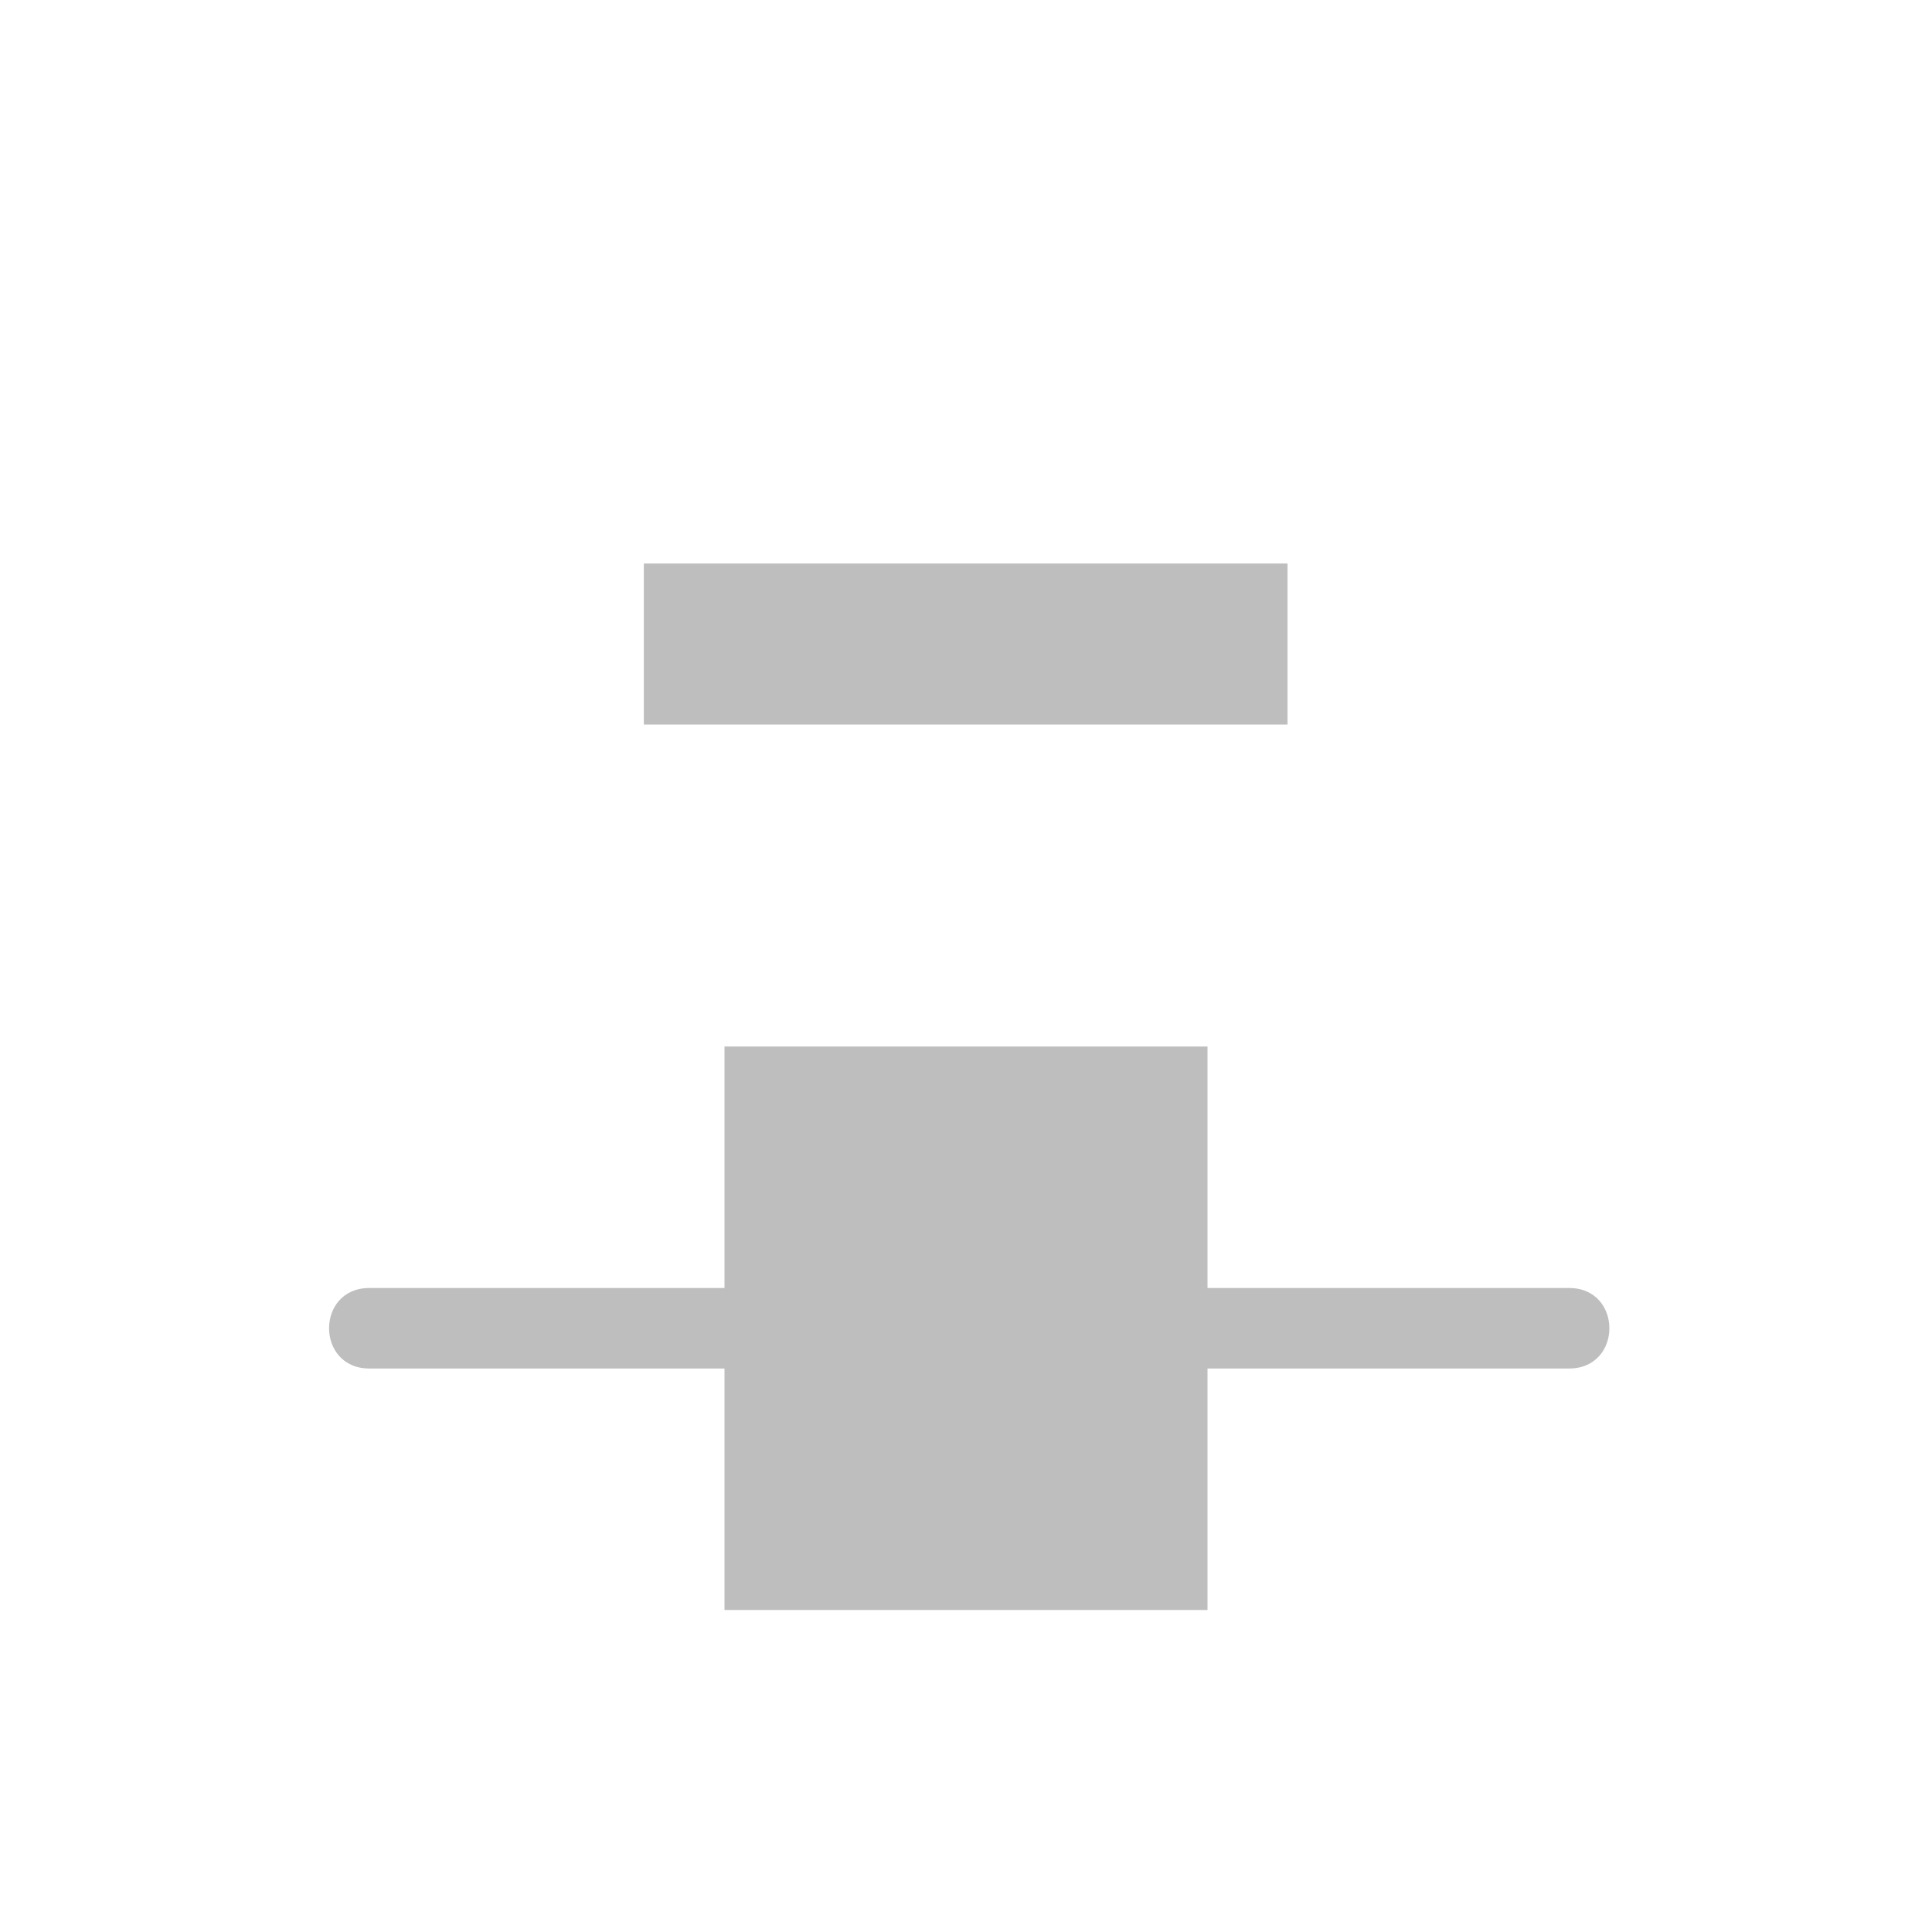 <svg height="24" viewBox="0 0 24 24" width="24" xmlns="http://www.w3.org/2000/svg"><path d="m3.998 3v2h7.996v-2zm1.002 6v3h-4.412c-.667 0-.667 1 0 1h4.412v3h6v-3h4.492c.667 0 .667-1 0-1h-4.492v-3z" fill="#bebebe" transform="translate(4 4)"/></svg>